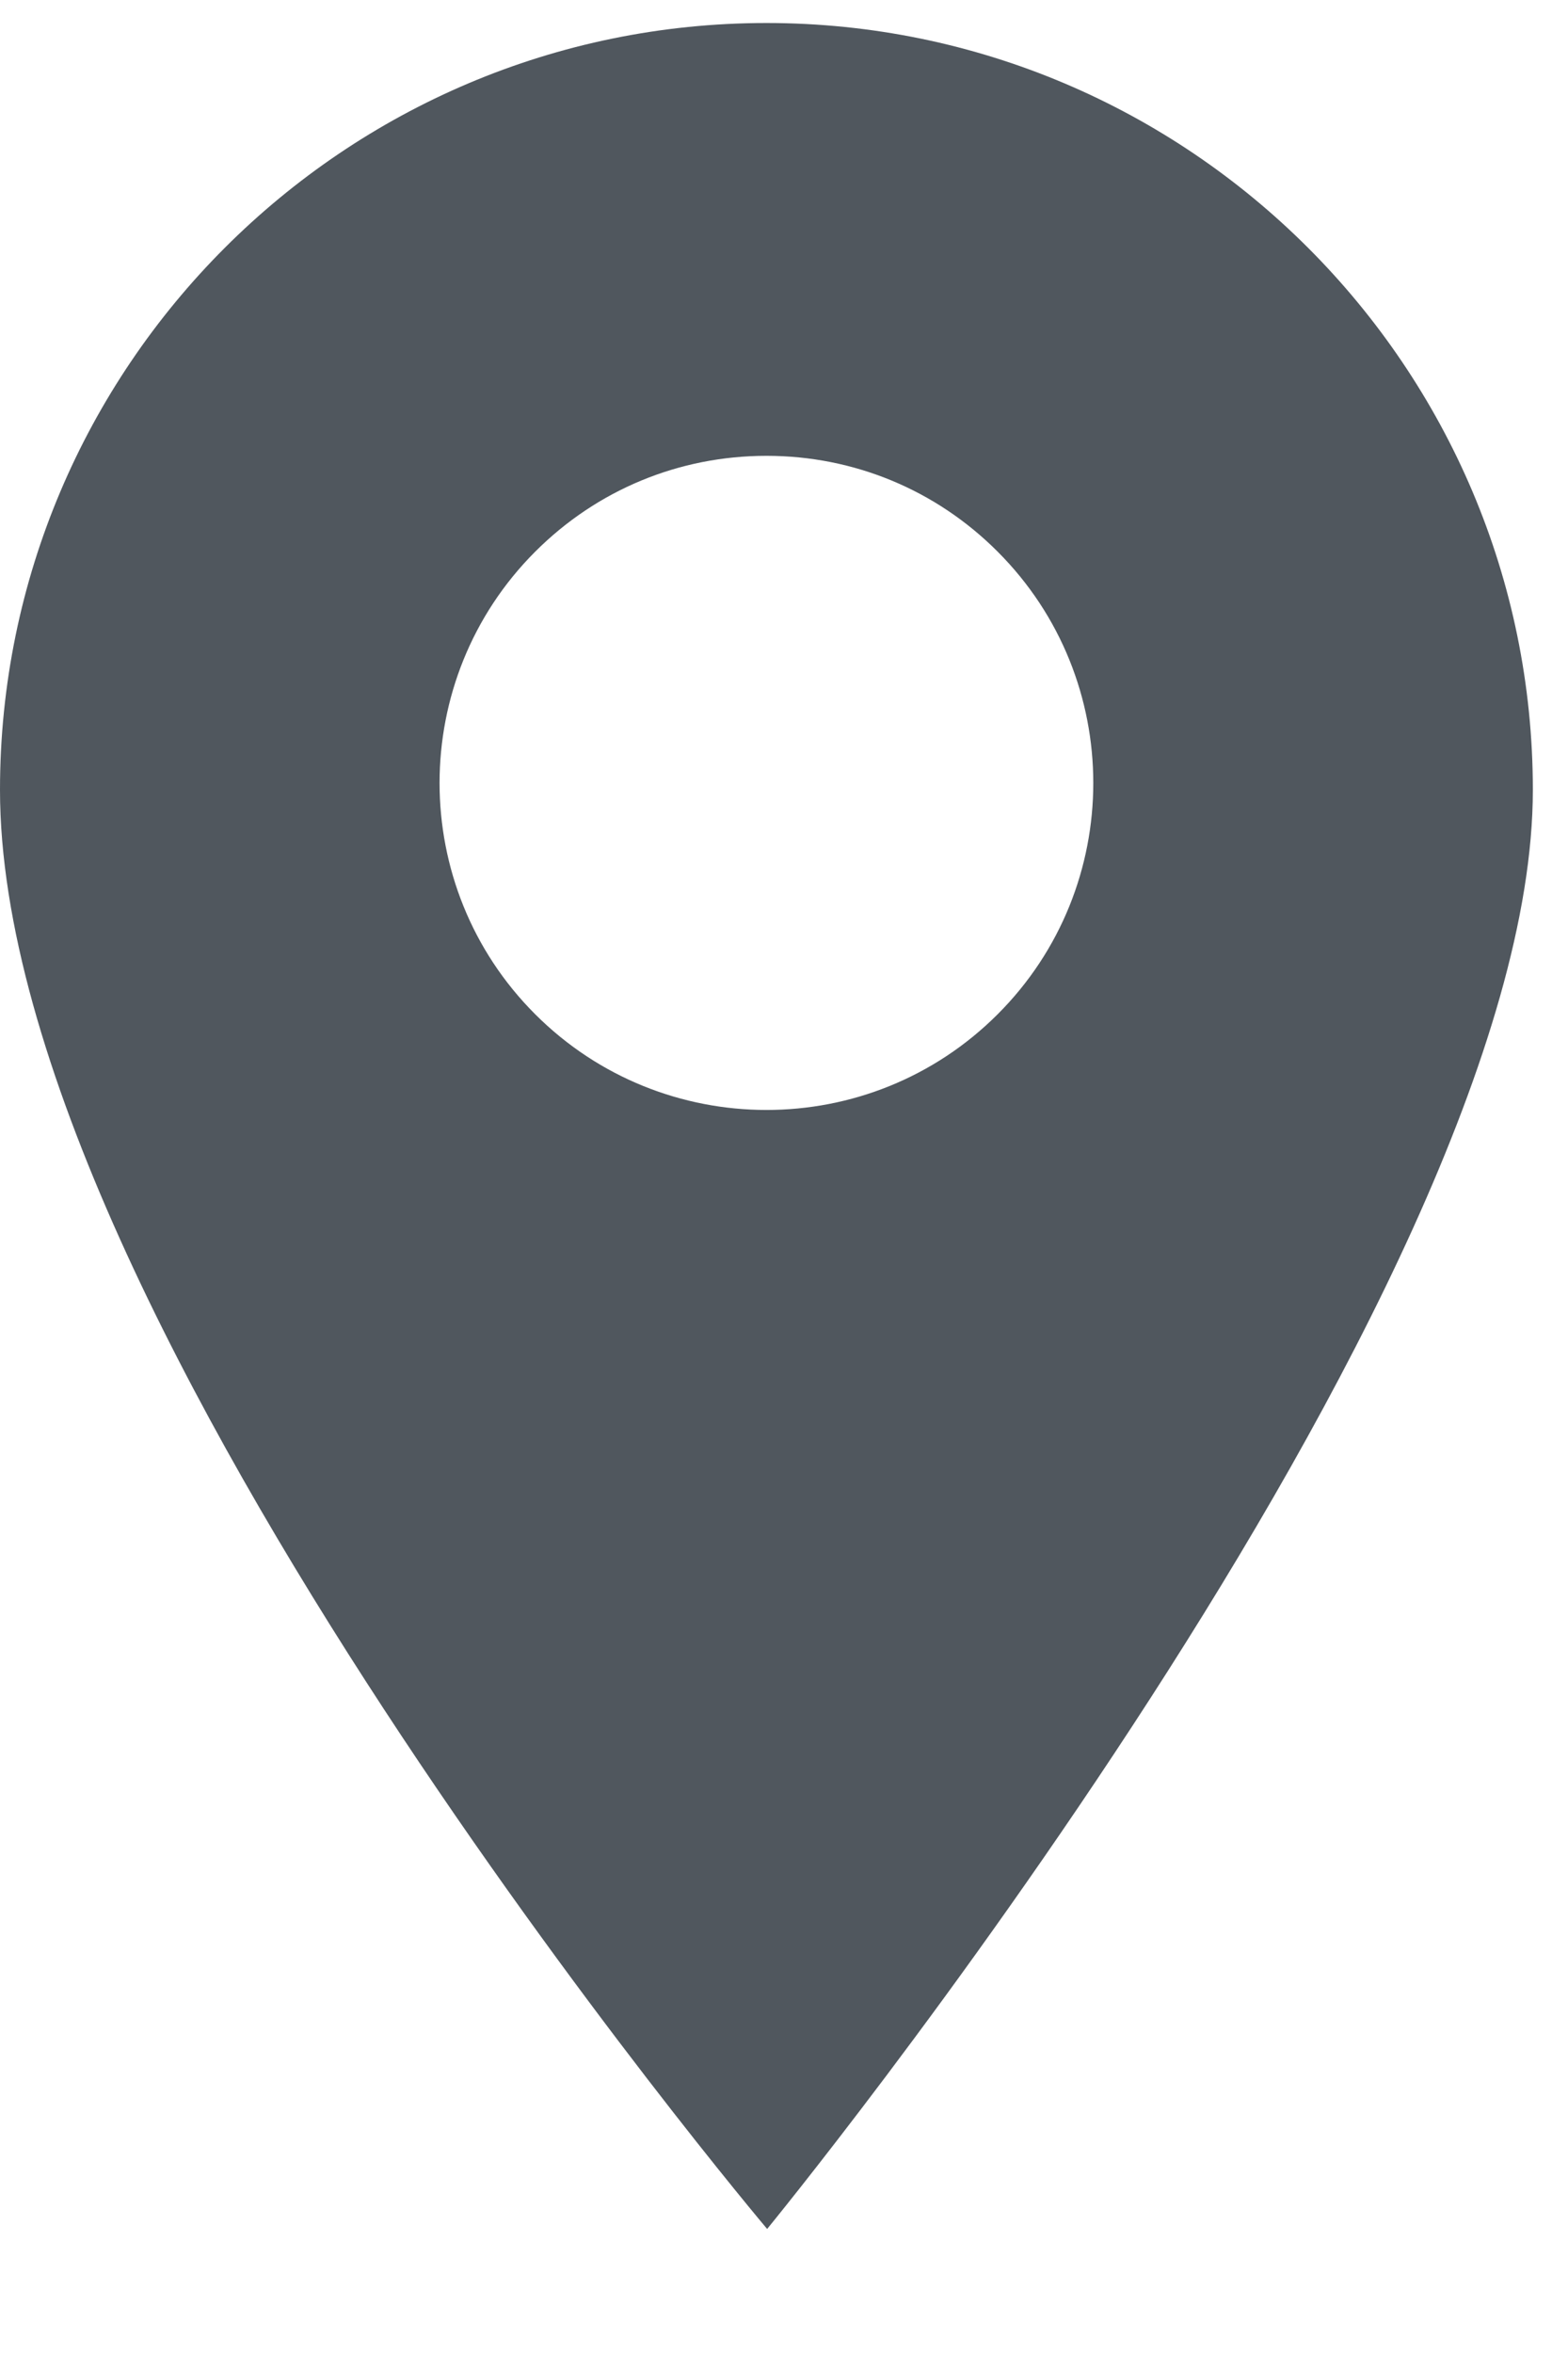 <svg width="12" height="18" viewBox="0 0 12 18" fill="none" xmlns="http://www.w3.org/2000/svg">
<path d="M5.866 0.176C2.631 0.176 0 2.808 0 6.042C0 10.107 5.871 17.051 5.871 17.051C5.871 17.051 11.731 9.907 11.731 6.042C11.731 2.808 9.1 0.176 5.866 0.176ZM7.635 7.759C7.147 8.247 6.507 8.491 5.866 8.491C5.225 8.491 4.584 8.247 4.096 7.759C3.12 6.784 3.12 5.196 4.096 4.22C4.569 3.747 5.197 3.487 5.866 3.487C6.534 3.487 7.163 3.747 7.635 4.22C8.611 5.196 8.611 6.784 7.635 7.759Z" fill="#50575E"/>
</svg>

